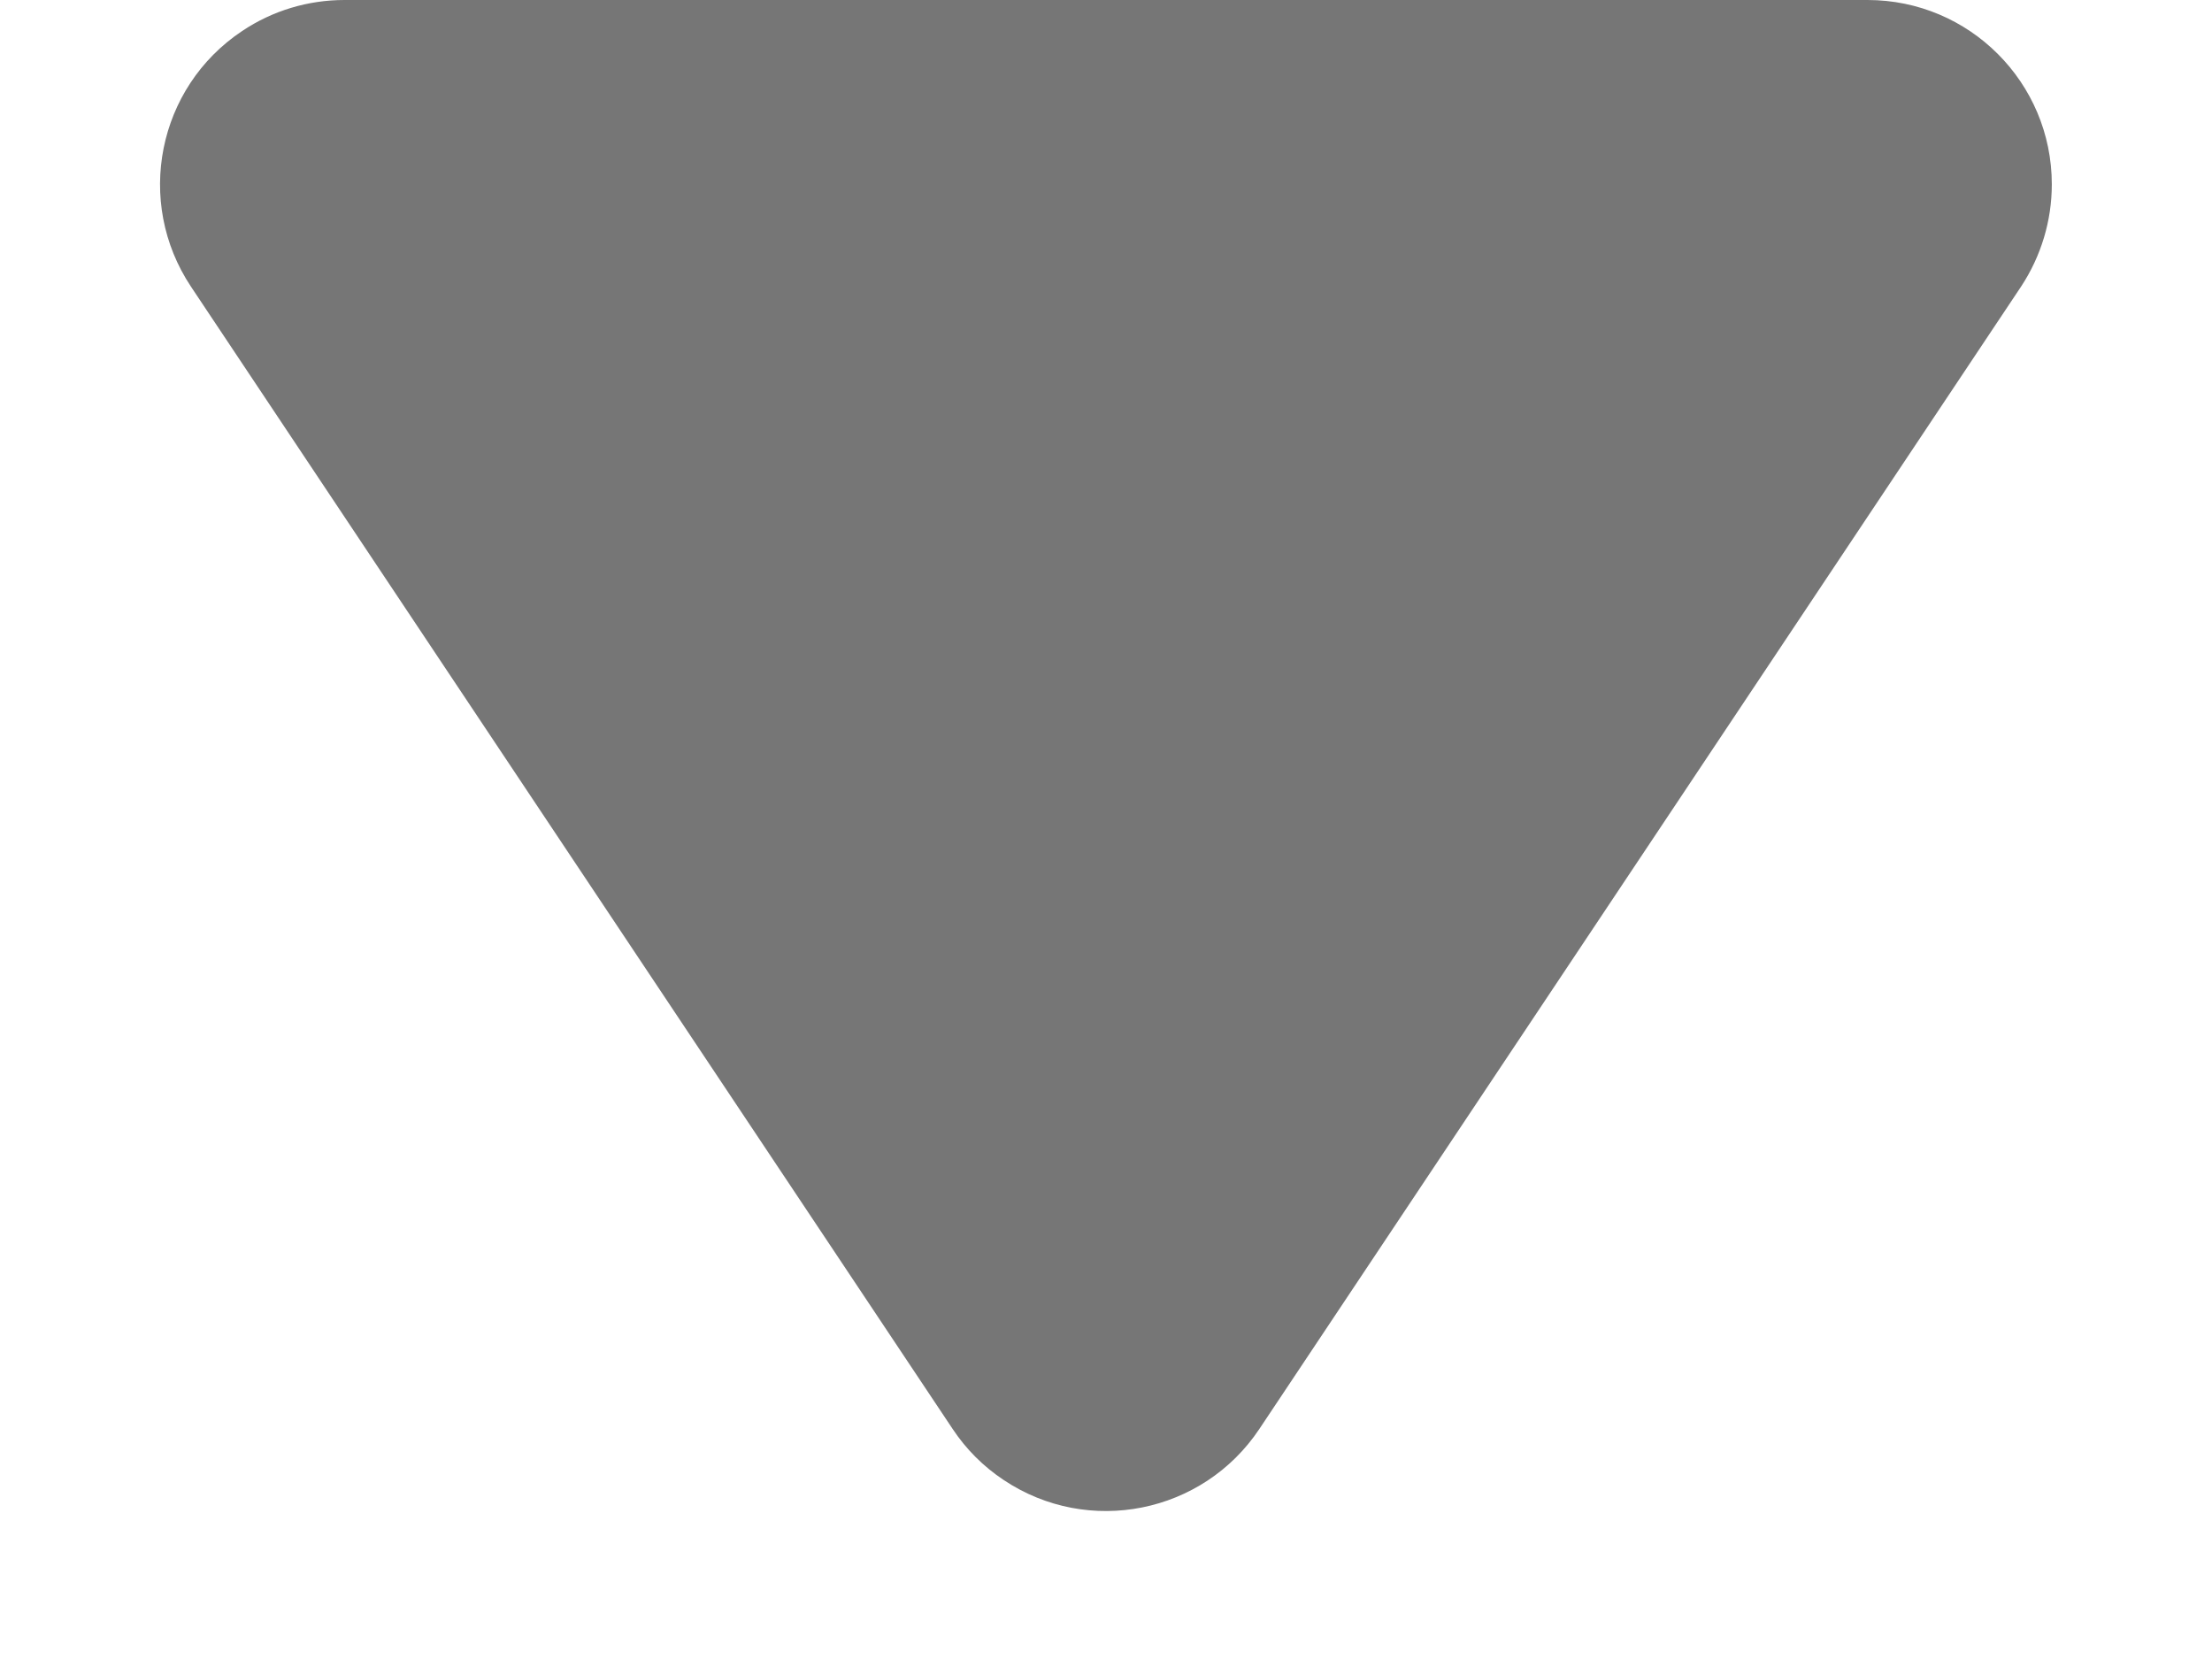<?xml version="1.0" encoding="UTF-8"?>
<svg width="12px" height="9px" viewBox="0 0 12 9" version="1.1" xmlns="http://www.w3.org/2000/svg" xmlns:xlink="http://www.w3.org/1999/xlink">
    <title>Path 5 Copy 4</title>
    <g id="Page-1" stroke="none" stroke-width="1" fill="none" fill-rule="evenodd">
        <g id="Desktop-HD-Copy-5" transform="translate(-922, -1965)" fill="#767676">
            <path d="M923.869,1965 L932.131,1965 C932.684,1965 933.131,1965.448 933.131,1966 C933.131,1966.197 933.073,1966.39 932.964,1966.555 L928.832,1972.752 C928.526,1973.211 927.905,1973.336 927.445,1973.029 C927.335,1972.956 927.241,1972.862 927.168,1972.752 L923.036,1966.555 C922.73,1966.095 922.854,1965.474 923.314,1965.168 C923.478,1965.058 923.671,1965 923.869,1965 Z" id="Path-5-Copy-4"></path>
        </g>
    </g>
</svg>